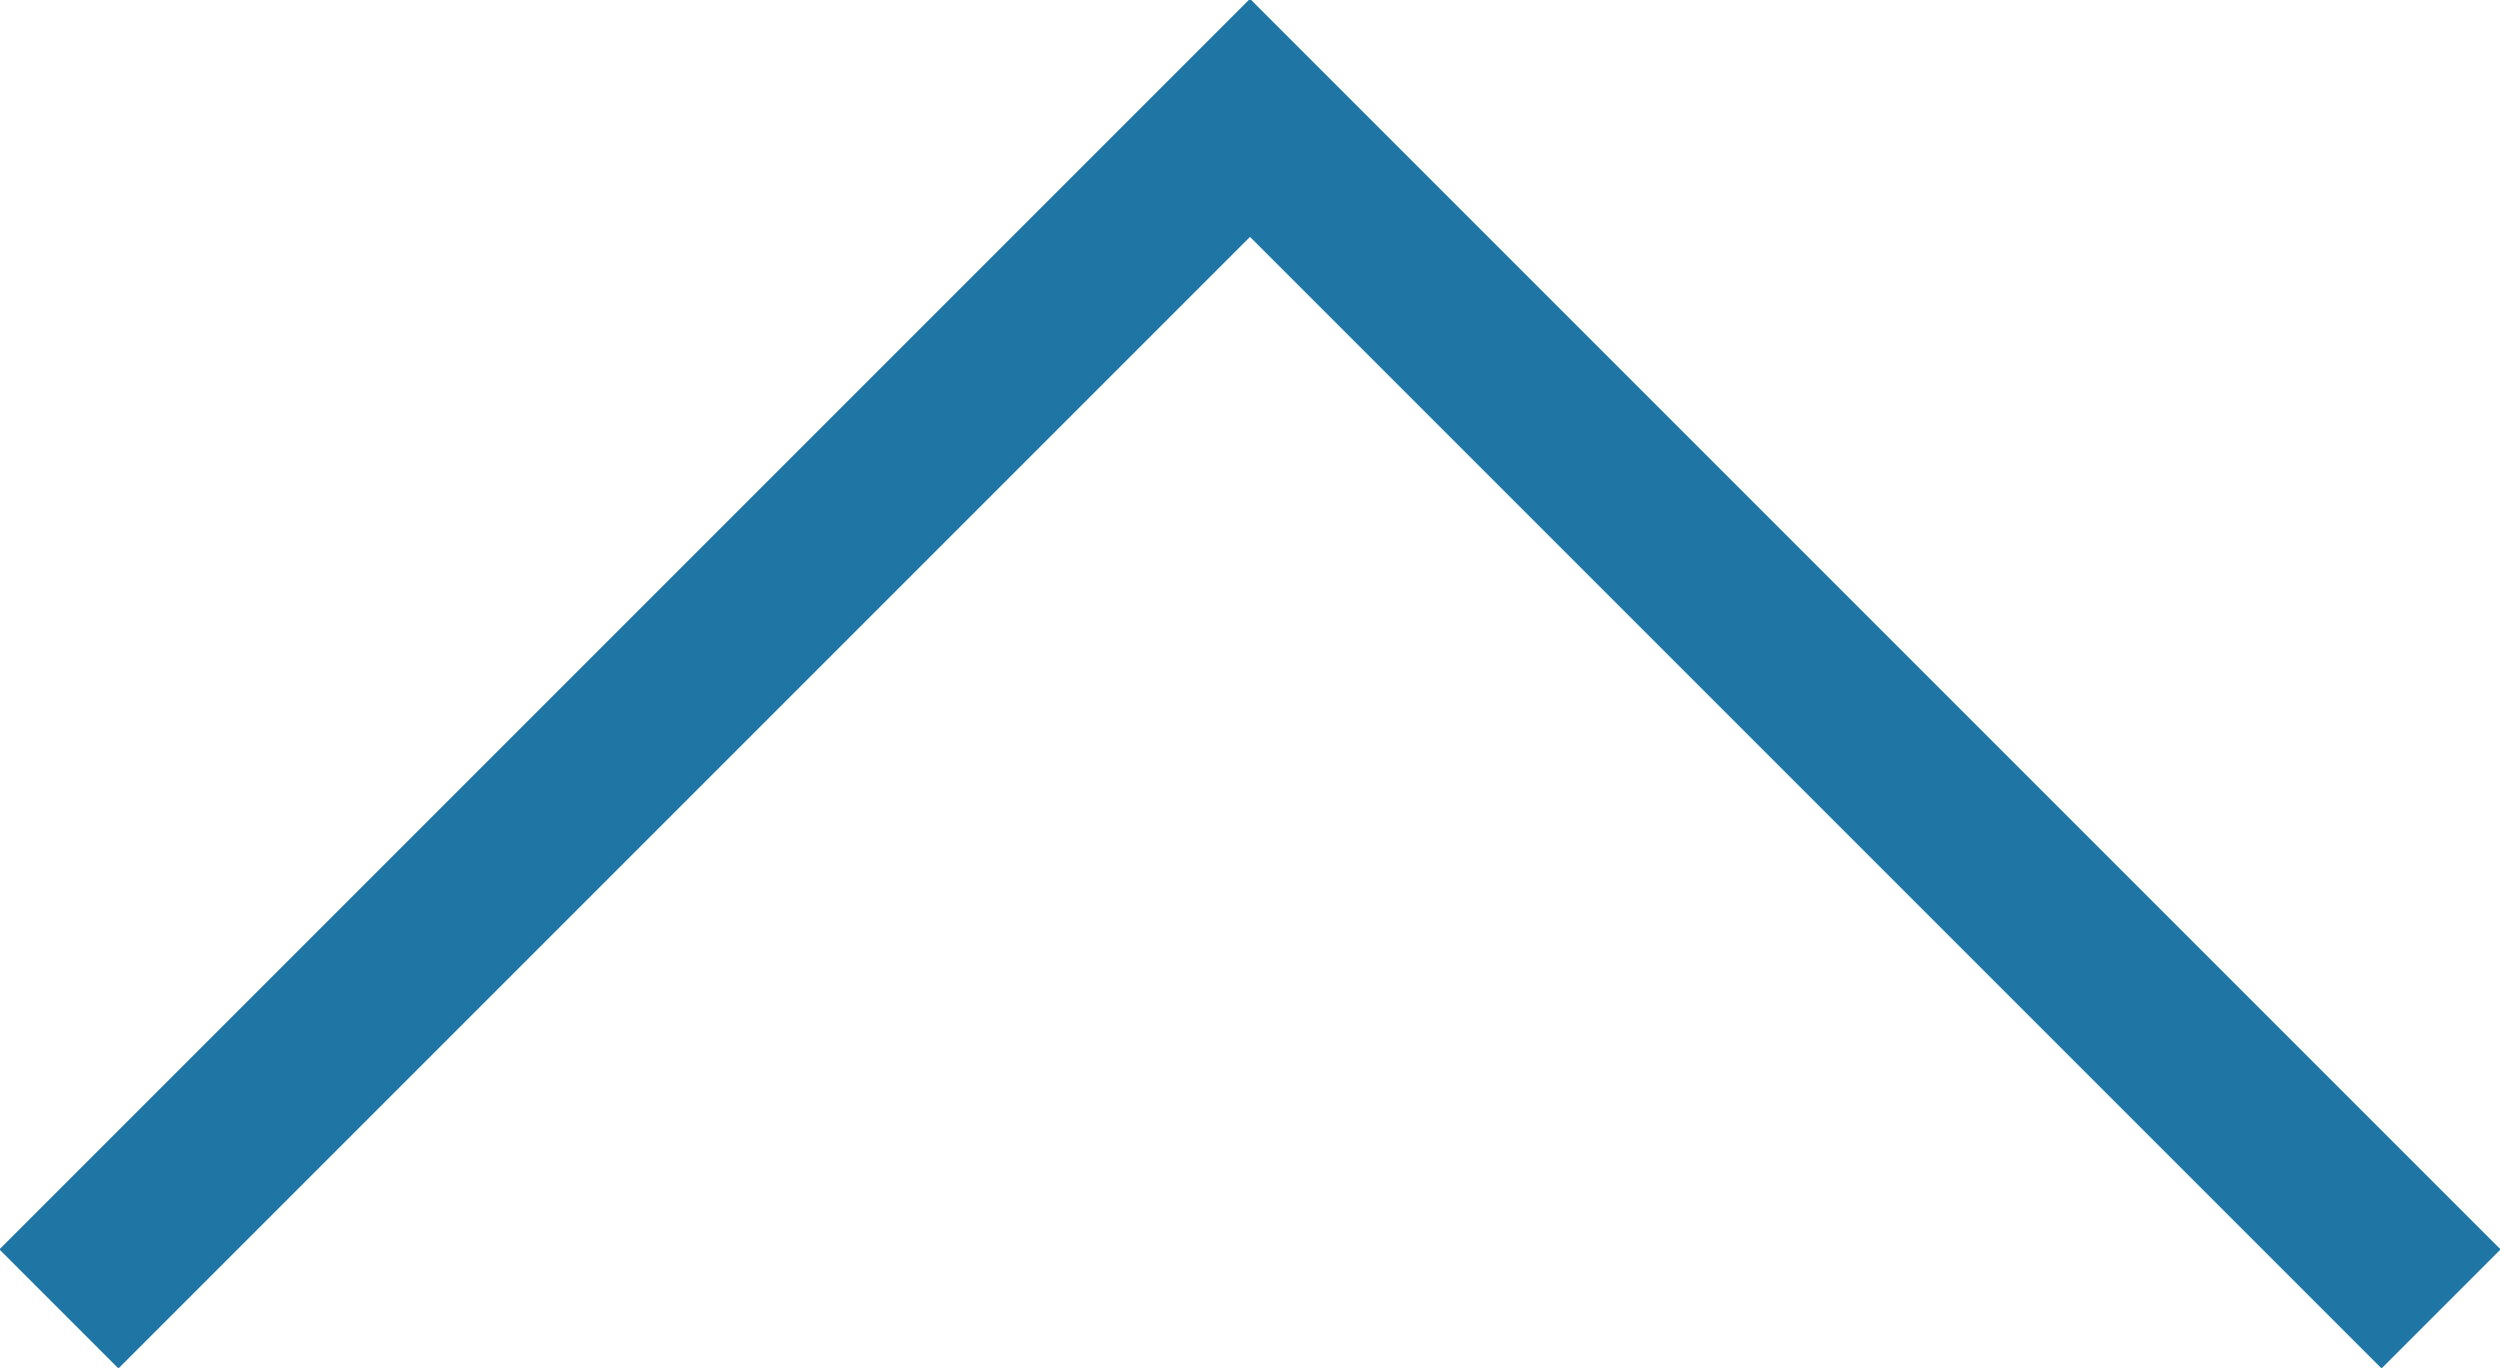 <svg id="Слой_1" xmlns="http://www.w3.org/2000/svg" viewBox="0 0 59.4 32.5"><style>.st0{fill:none;stroke:#1f76a5;stroke-width:4;stroke-miterlimit:10}</style><path class="st0" d="M1.4 31.1L29.7 2.8 58 31.1"/></svg>